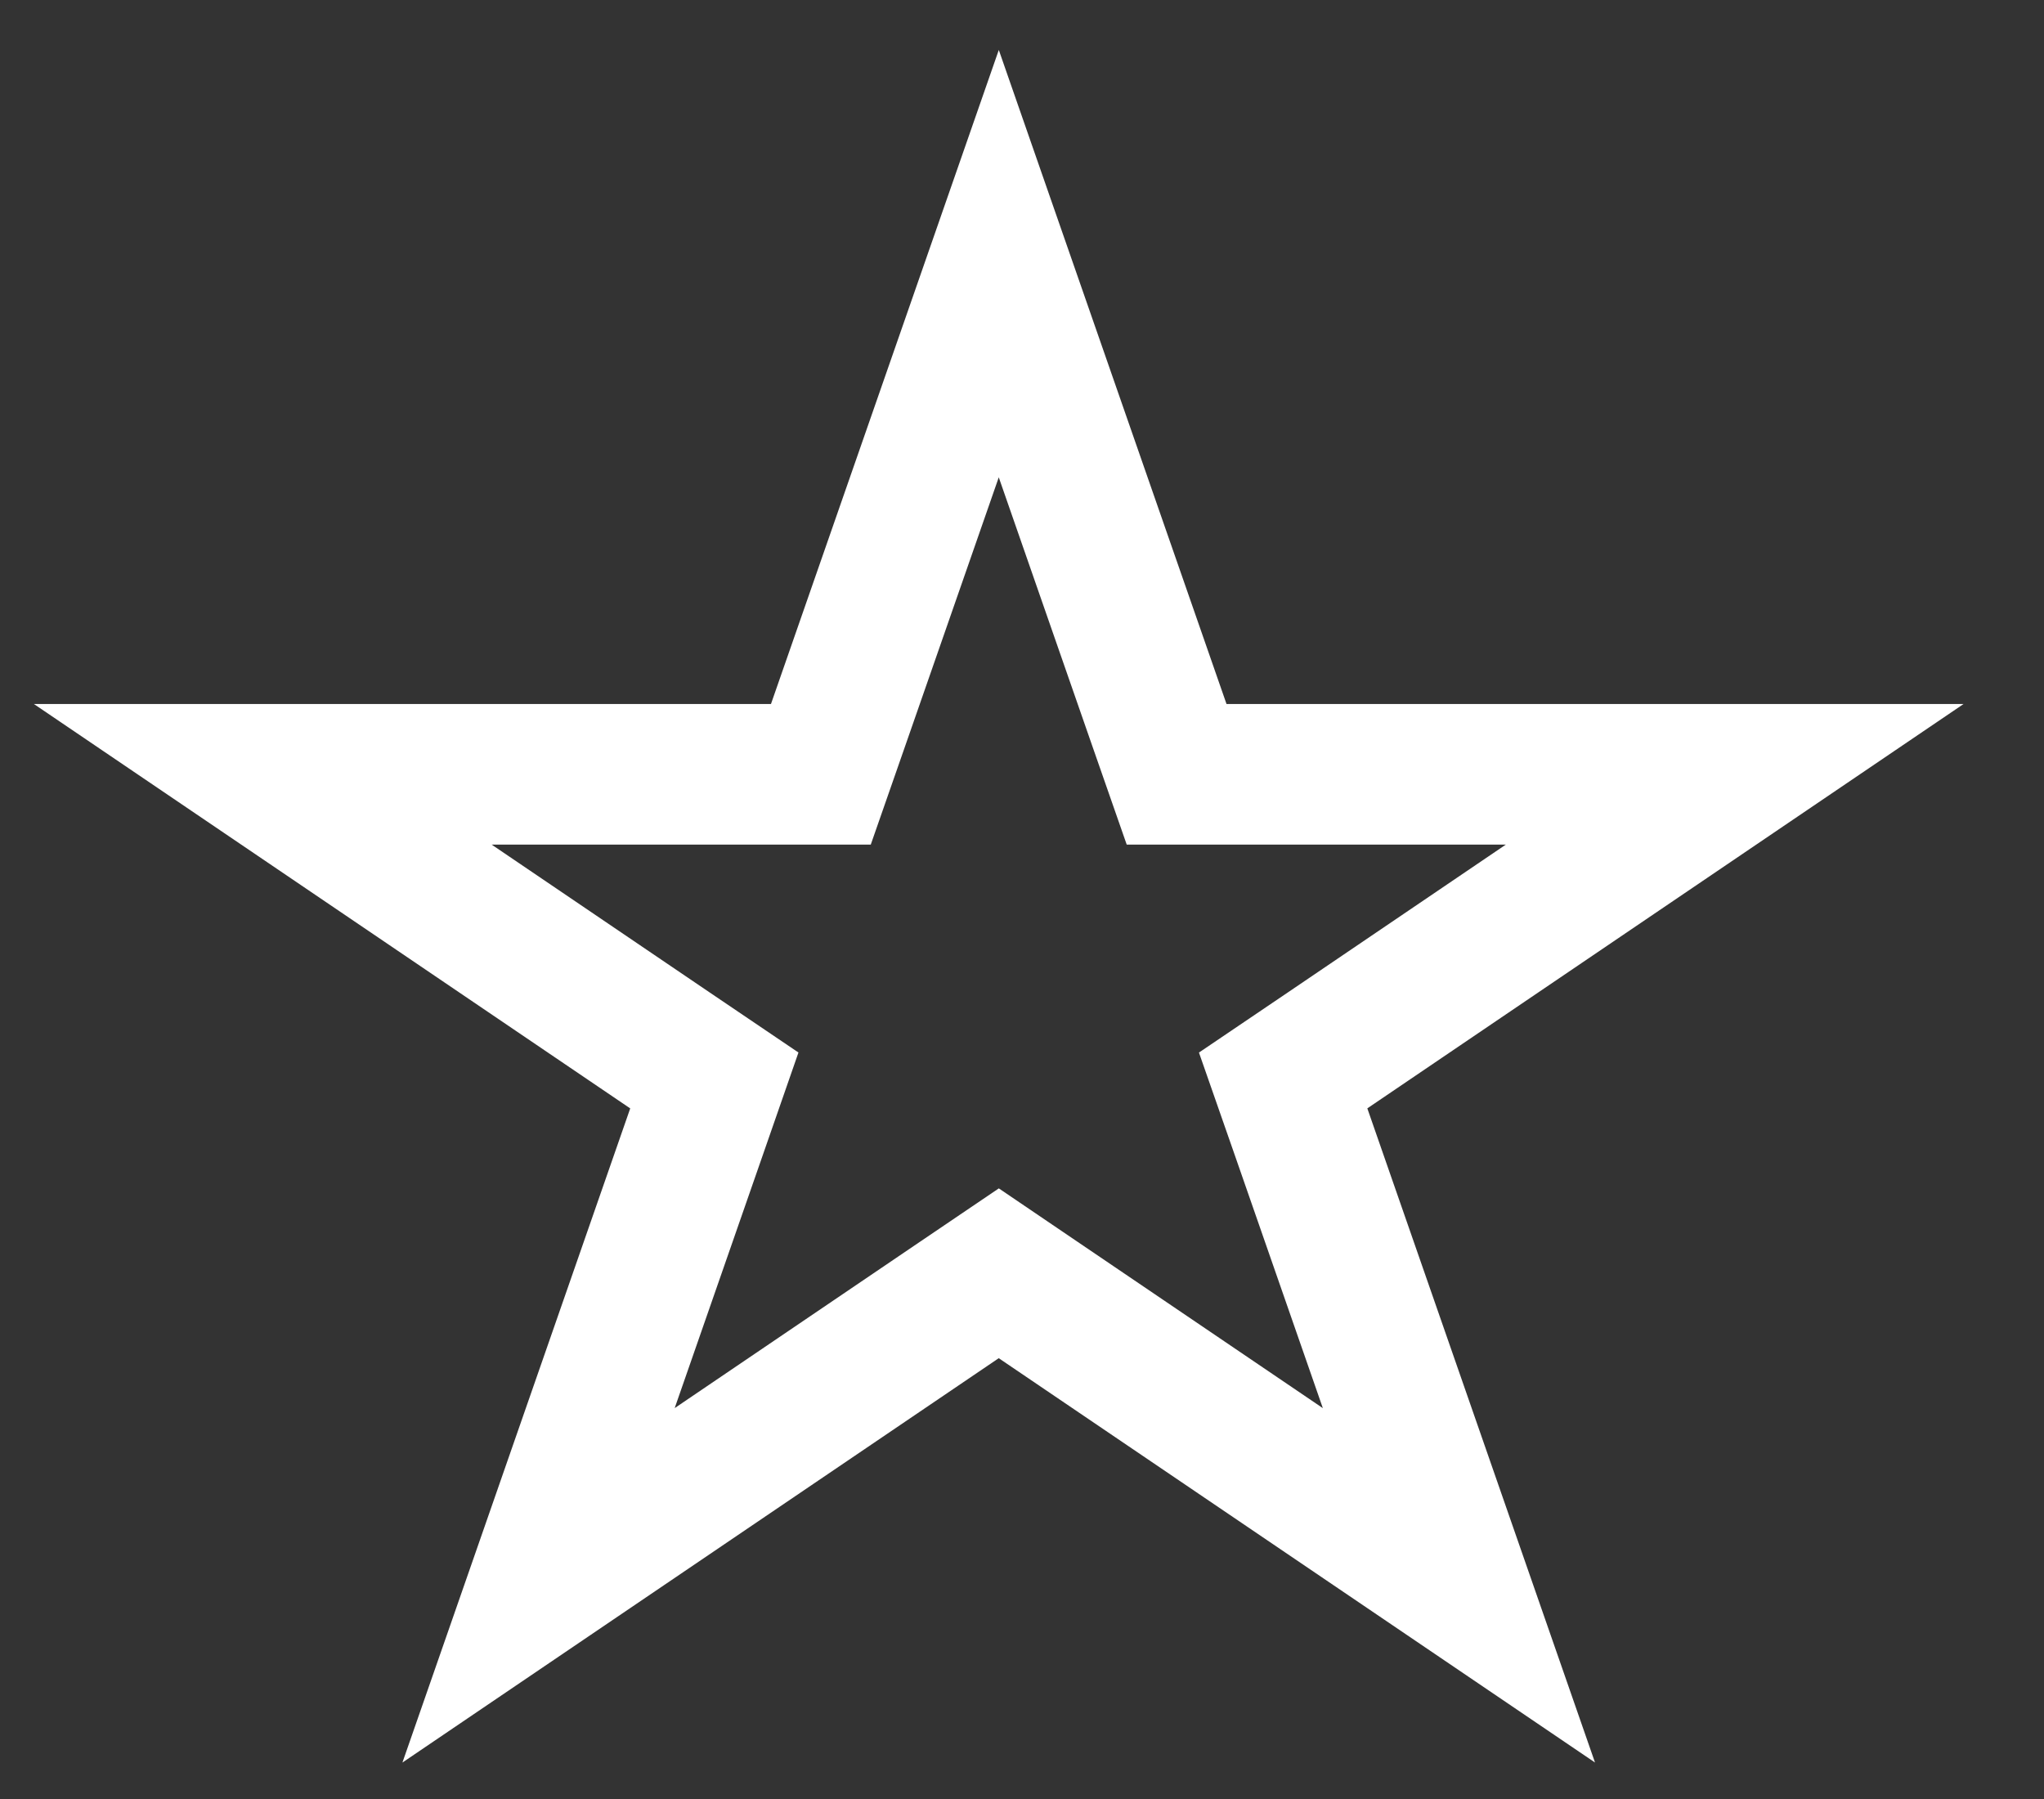 <svg width="25" height="22" viewBox="0 0 25 22" fill="none" xmlns="http://www.w3.org/2000/svg">
<rect x="0" y="0" width="25" height="22" fill="#333333" stroke="none"/>
<path d="M12.216 3.224L14.19 8.893L14.391 9.469H15.001H21.217L16.241 12.843L15.694 13.213L15.912 13.837L17.844 19.387L12.698 15.898L12.216 15.571L11.733 15.898L6.587 19.387L8.52 13.837L8.737 13.213L8.19 12.843L3.214 9.469H9.43H10.04L10.241 8.893L12.216 3.224Z" stroke="white" stroke-width="1.719"/>
</svg>
